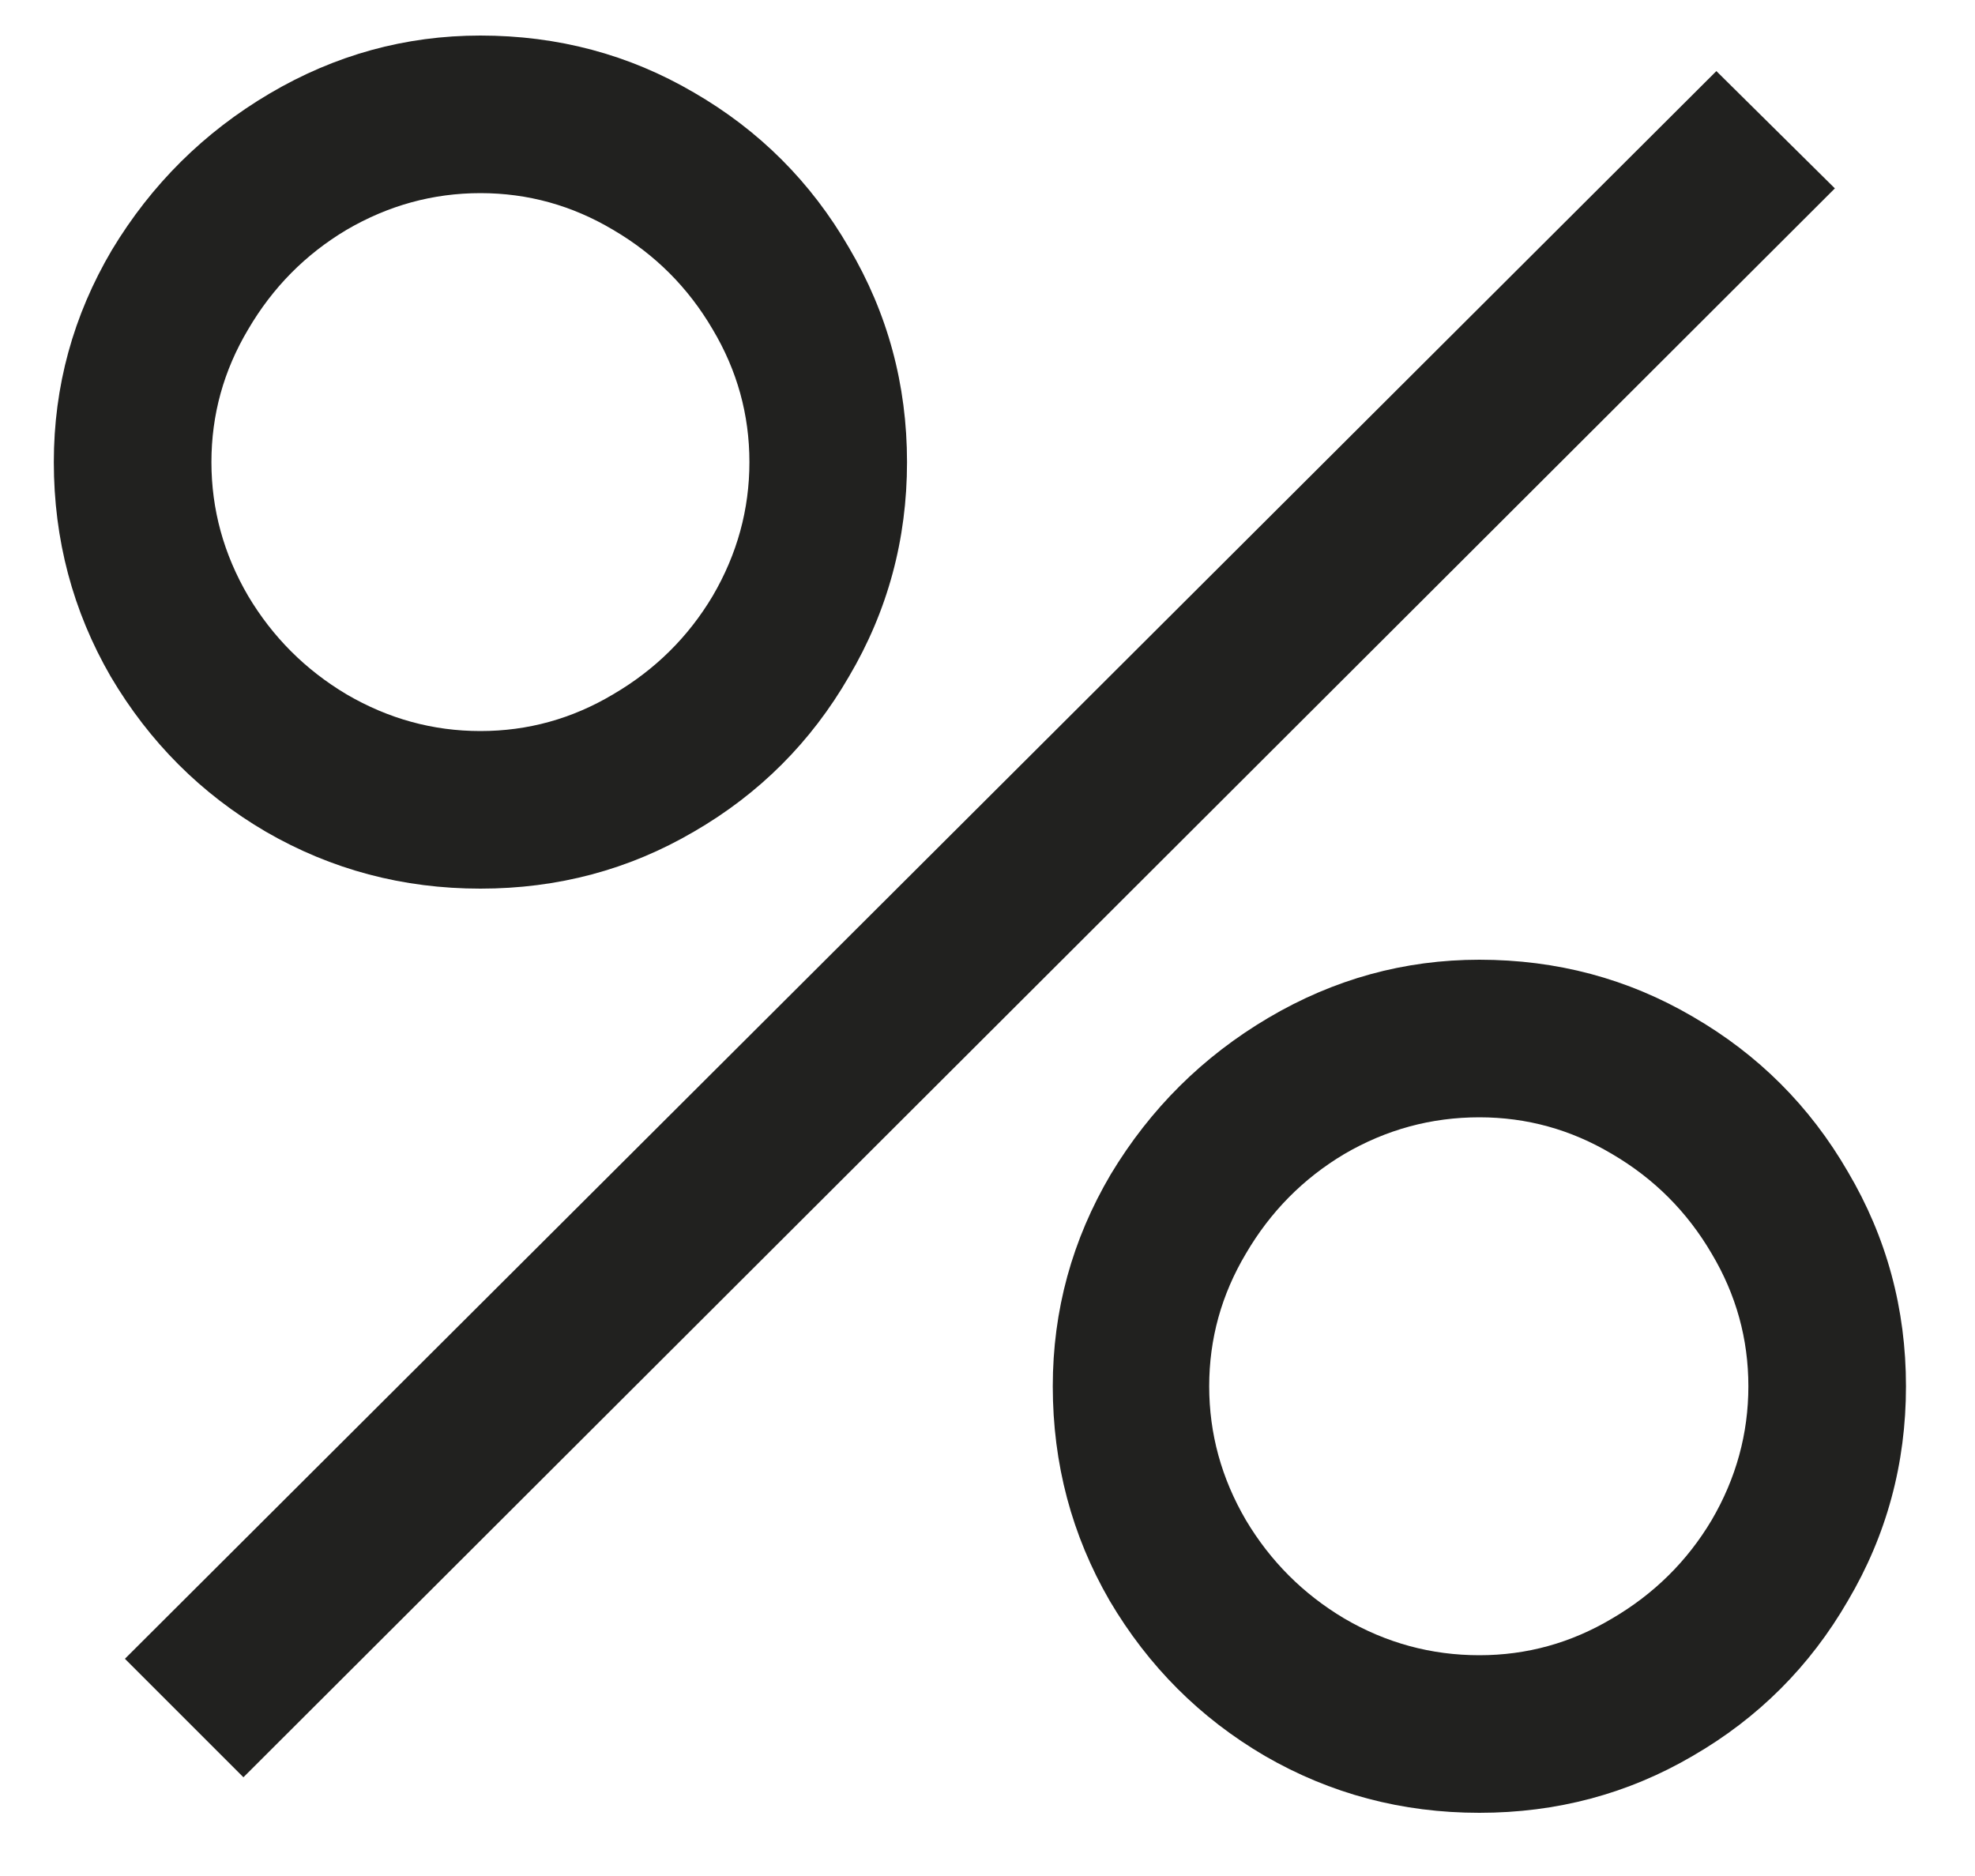 <svg width="20" height="19" viewBox="0 0 20 19" fill="none" xmlns="http://www.w3.org/2000/svg">
<path d="M4.865 9C4.081 9 3.357 8.808 2.693 8.424C2.037 8.04 1.513 7.516 1.121 6.852C0.737 6.188 0.545 5.464 0.545 4.68C0.545 3.912 0.741 3.196 1.133 2.532C1.533 1.868 2.065 1.34 2.729 0.948C3.393 0.556 4.105 0.36 4.865 0.36C5.649 0.36 6.369 0.552 7.025 0.936C7.689 1.32 8.213 1.844 8.597 2.508C8.989 3.172 9.185 3.896 9.185 4.68C9.185 5.464 8.989 6.188 8.597 6.852C8.213 7.516 7.689 8.04 7.025 8.424C6.369 8.808 5.649 9 4.865 9ZM1.265 16.8L17.381 0.72L18.581 1.908L2.465 18L1.265 16.8ZM4.865 7.404C5.345 7.404 5.793 7.28 6.209 7.032C6.633 6.784 6.969 6.452 7.217 6.036C7.465 5.612 7.589 5.16 7.589 4.68C7.589 4.2 7.465 3.752 7.217 3.336C6.969 2.912 6.633 2.576 6.209 2.328C5.793 2.08 5.345 1.956 4.865 1.956C4.385 1.956 3.933 2.08 3.509 2.328C3.093 2.576 2.761 2.912 2.513 3.336C2.265 3.752 2.141 4.2 2.141 4.68C2.141 5.16 2.265 5.612 2.513 6.036C2.761 6.452 3.093 6.784 3.509 7.032C3.933 7.28 4.385 7.404 4.865 7.404ZM14.981 18.36C14.197 18.36 13.473 18.168 12.809 17.784C12.153 17.4 11.629 16.876 11.237 16.212C10.853 15.548 10.661 14.824 10.661 14.04C10.661 13.272 10.857 12.556 11.249 11.892C11.649 11.228 12.181 10.7 12.845 10.308C13.509 9.916 14.221 9.72 14.981 9.72C15.765 9.72 16.485 9.912 17.141 10.296C17.805 10.68 18.329 11.204 18.713 11.868C19.105 12.532 19.301 13.256 19.301 14.04C19.301 14.824 19.105 15.548 18.713 16.212C18.329 16.876 17.805 17.4 17.141 17.784C16.485 18.168 15.765 18.36 14.981 18.36ZM14.981 16.764C15.461 16.764 15.909 16.64 16.325 16.392C16.749 16.144 17.085 15.812 17.333 15.396C17.581 14.972 17.705 14.52 17.705 14.04C17.705 13.56 17.581 13.112 17.333 12.696C17.085 12.272 16.749 11.936 16.325 11.688C15.909 11.44 15.461 11.316 14.981 11.316C14.493 11.316 14.037 11.44 13.613 11.688C13.197 11.936 12.865 12.272 12.617 12.696C12.369 13.112 12.245 13.56 12.245 14.04C12.245 14.52 12.369 14.972 12.617 15.396C12.865 15.812 13.197 16.144 13.613 16.392C14.037 16.64 14.493 16.764 14.981 16.764Z" fill="#21211F"/>
</svg>
